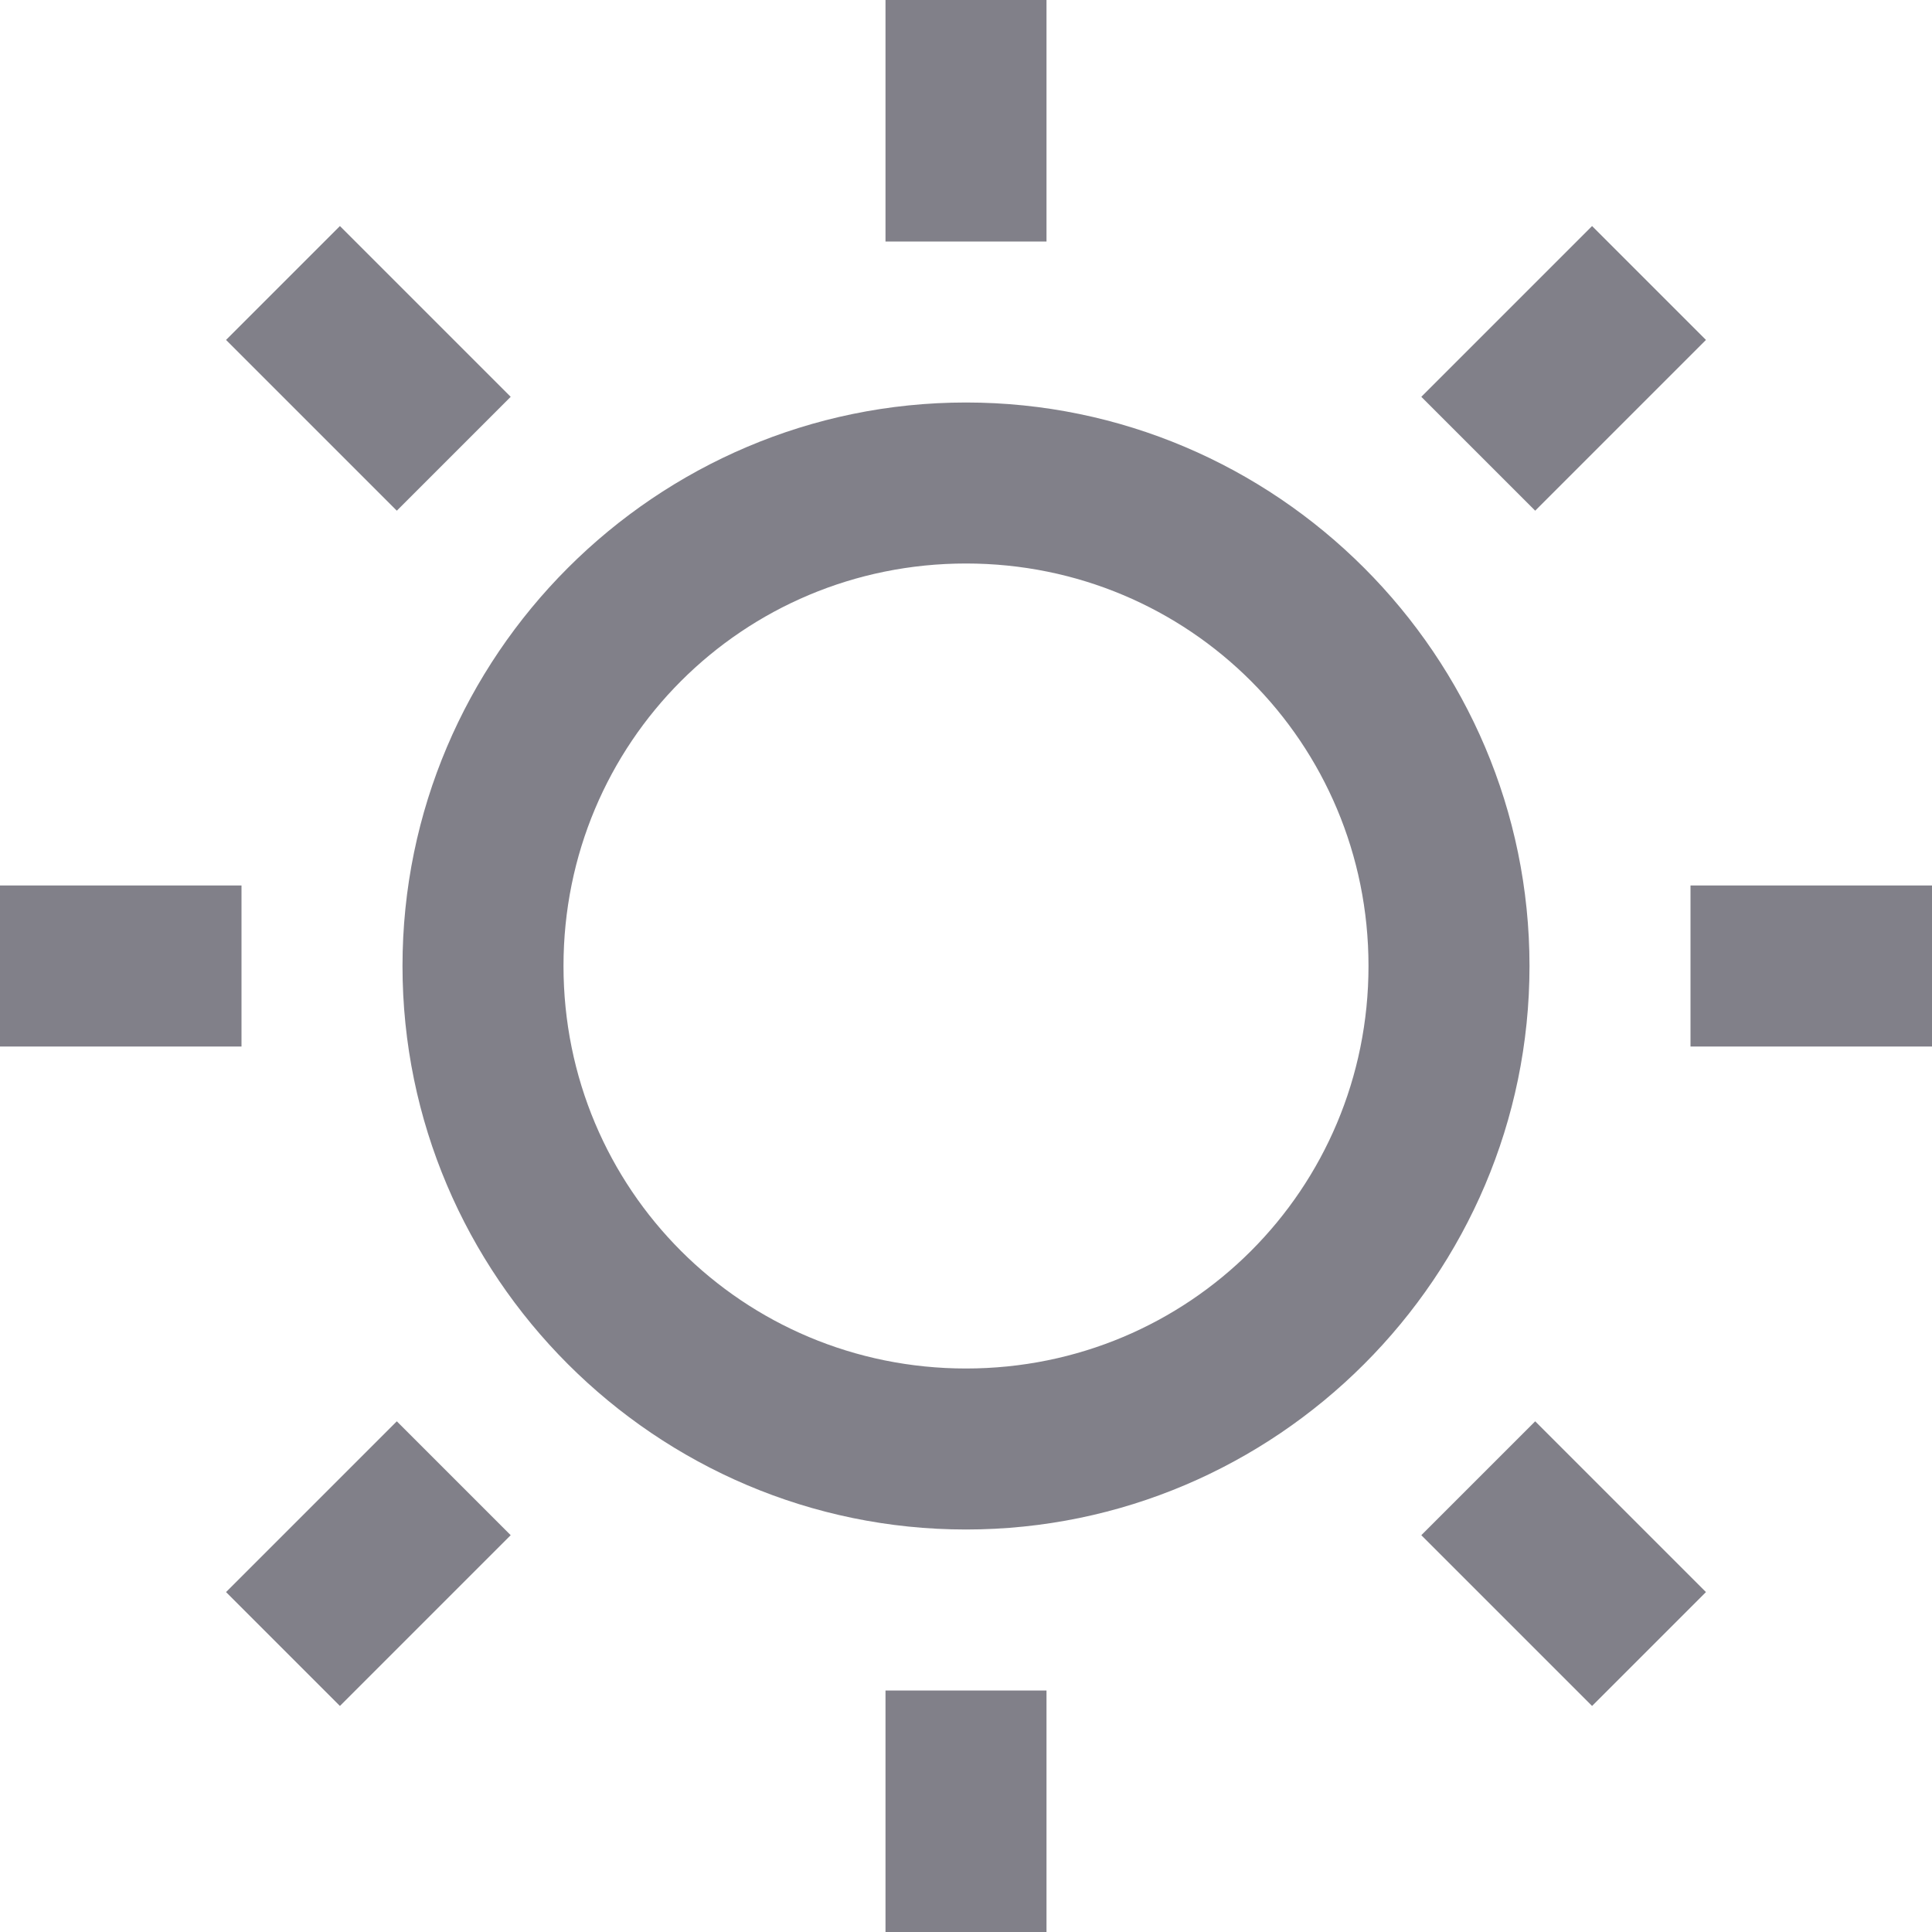 <svg width="18" height="18" viewBox="0 0 18 18" fill="none" xmlns="http://www.w3.org/2000/svg">
<g clip-path="url(#clip0_1476_1111)">
<path d="M8.25 0V2.25H9.75V0H8.25ZM3.167 2.106L2.106 3.167L3.697 4.758L4.758 3.697L3.167 2.106ZM14.833 2.106L13.242 3.697L14.303 4.758L15.894 3.167L14.833 2.106ZM9 3.75C6.109 3.75 3.75 6.109 3.75 9C3.75 11.891 6.109 14.25 9 14.25C11.891 14.25 14.25 11.891 14.25 9C14.25 6.109 11.891 3.75 9 3.75ZM9 5.25C11.08 5.25 12.75 6.92 12.75 9C12.75 11.08 11.08 12.75 9 12.75C6.92 12.75 5.25 11.08 5.25 9C5.25 6.92 6.92 5.25 9 5.25ZM0 8.25V9.75H2.25V8.25H0ZM15.75 8.25V9.75H18V8.25H15.75ZM3.697 13.242L2.106 14.833L3.167 15.894L4.758 14.303L3.697 13.242ZM14.303 13.242L13.242 14.303L14.833 15.894L15.894 14.833L14.303 13.242ZM8.25 15.75V18H9.75V15.75H8.25Z" fill="#050315" fill-opacity="0.5"/>
</g>
<defs>
<clipPath id="clip0_1476_1111">
<rect width="18" height="18" fill="white"/>
</clipPath>
</defs>
</svg>
